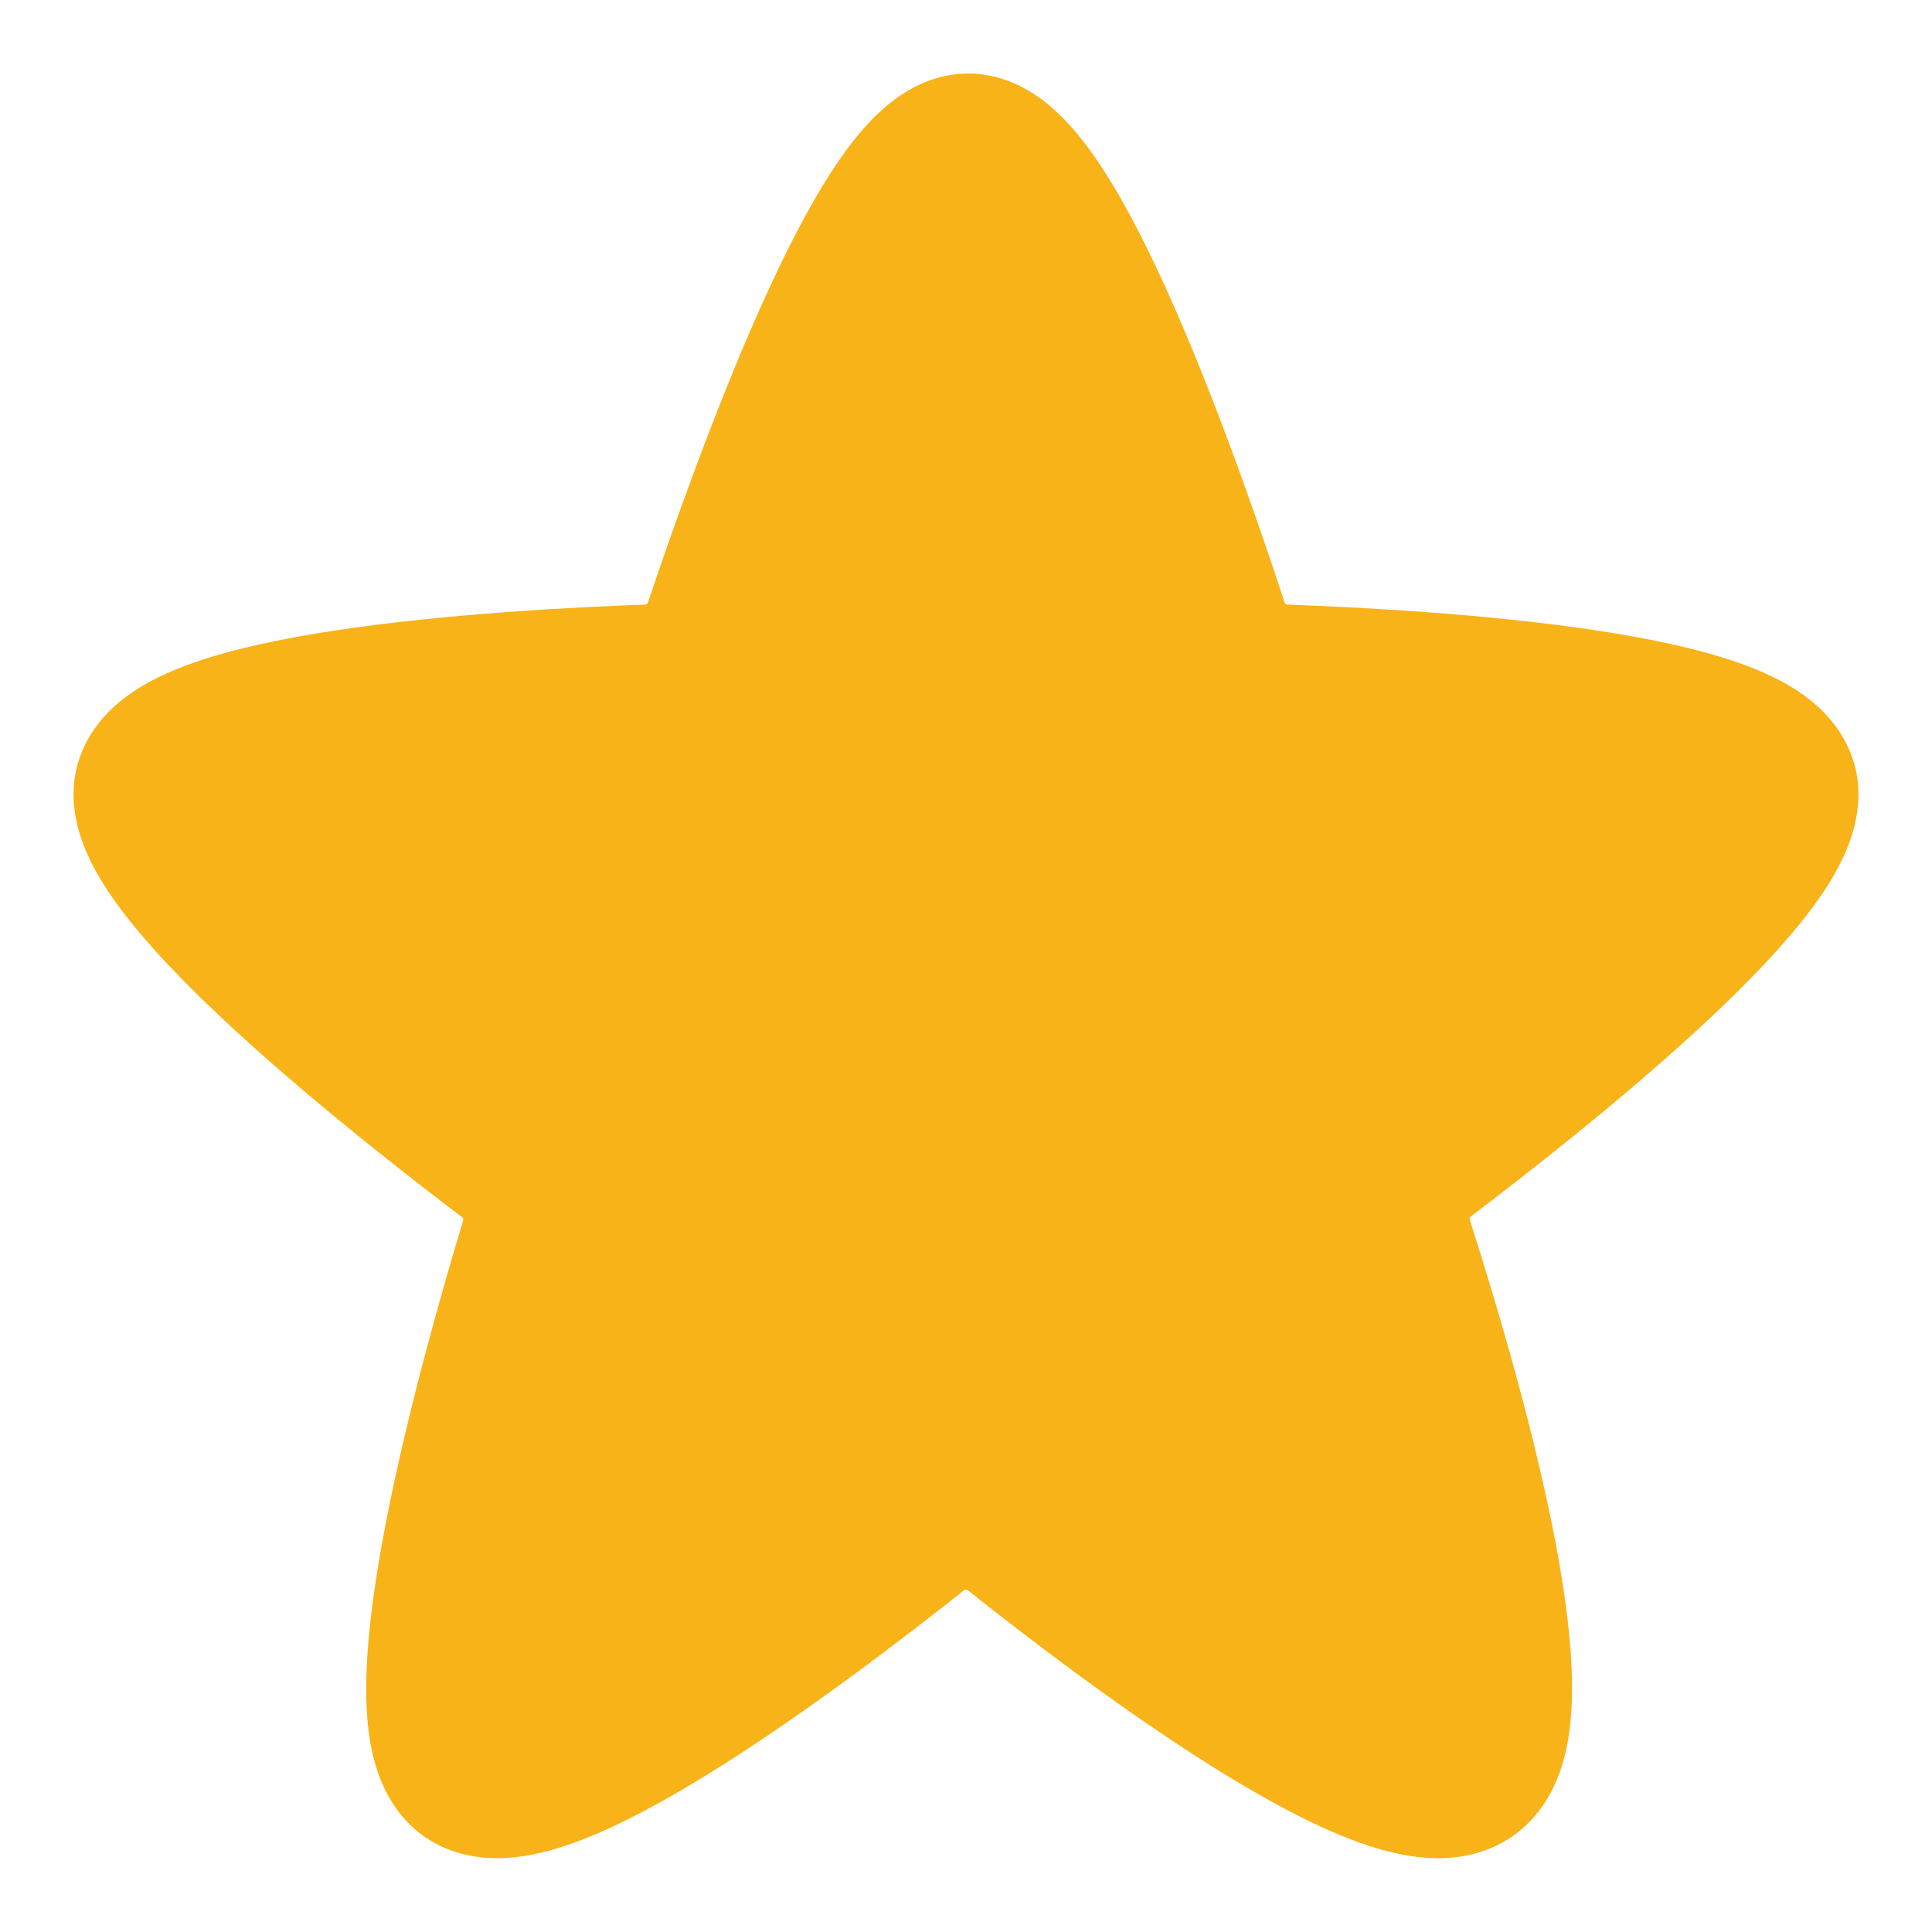 <svg width="23" height="23" viewBox="0 0 23 23" fill="none" xmlns="http://www.w3.org/2000/svg">
<path d="M11.527 1.875C12.417 1.875 13.806 5.844 14.342 7.483C14.477 7.897 14.856 8.181 15.292 8.197C17.001 8.259 21.125 8.505 21.125 9.454C21.125 10.387 18.198 12.705 16.91 13.681C16.557 13.948 16.411 14.409 16.546 14.83C17.068 16.458 18.227 20.392 17.46 21.021C16.706 21.64 13.534 19.254 12.15 18.154C11.77 17.851 11.229 17.851 10.849 18.153C9.464 19.253 6.295 21.64 5.594 21.021C4.88 20.39 5.98 16.442 6.471 14.82C6.597 14.403 6.448 13.952 6.101 13.69C4.818 12.719 1.875 10.39 1.875 9.454C1.875 8.504 6.008 8.258 7.714 8.197C8.147 8.181 8.524 7.901 8.662 7.49C9.21 5.856 10.636 1.875 11.527 1.875Z" fill="#F8B319" stroke="#F8B319" stroke-width="2" stroke-linecap="round" stroke-linejoin="round"/>
</svg>
